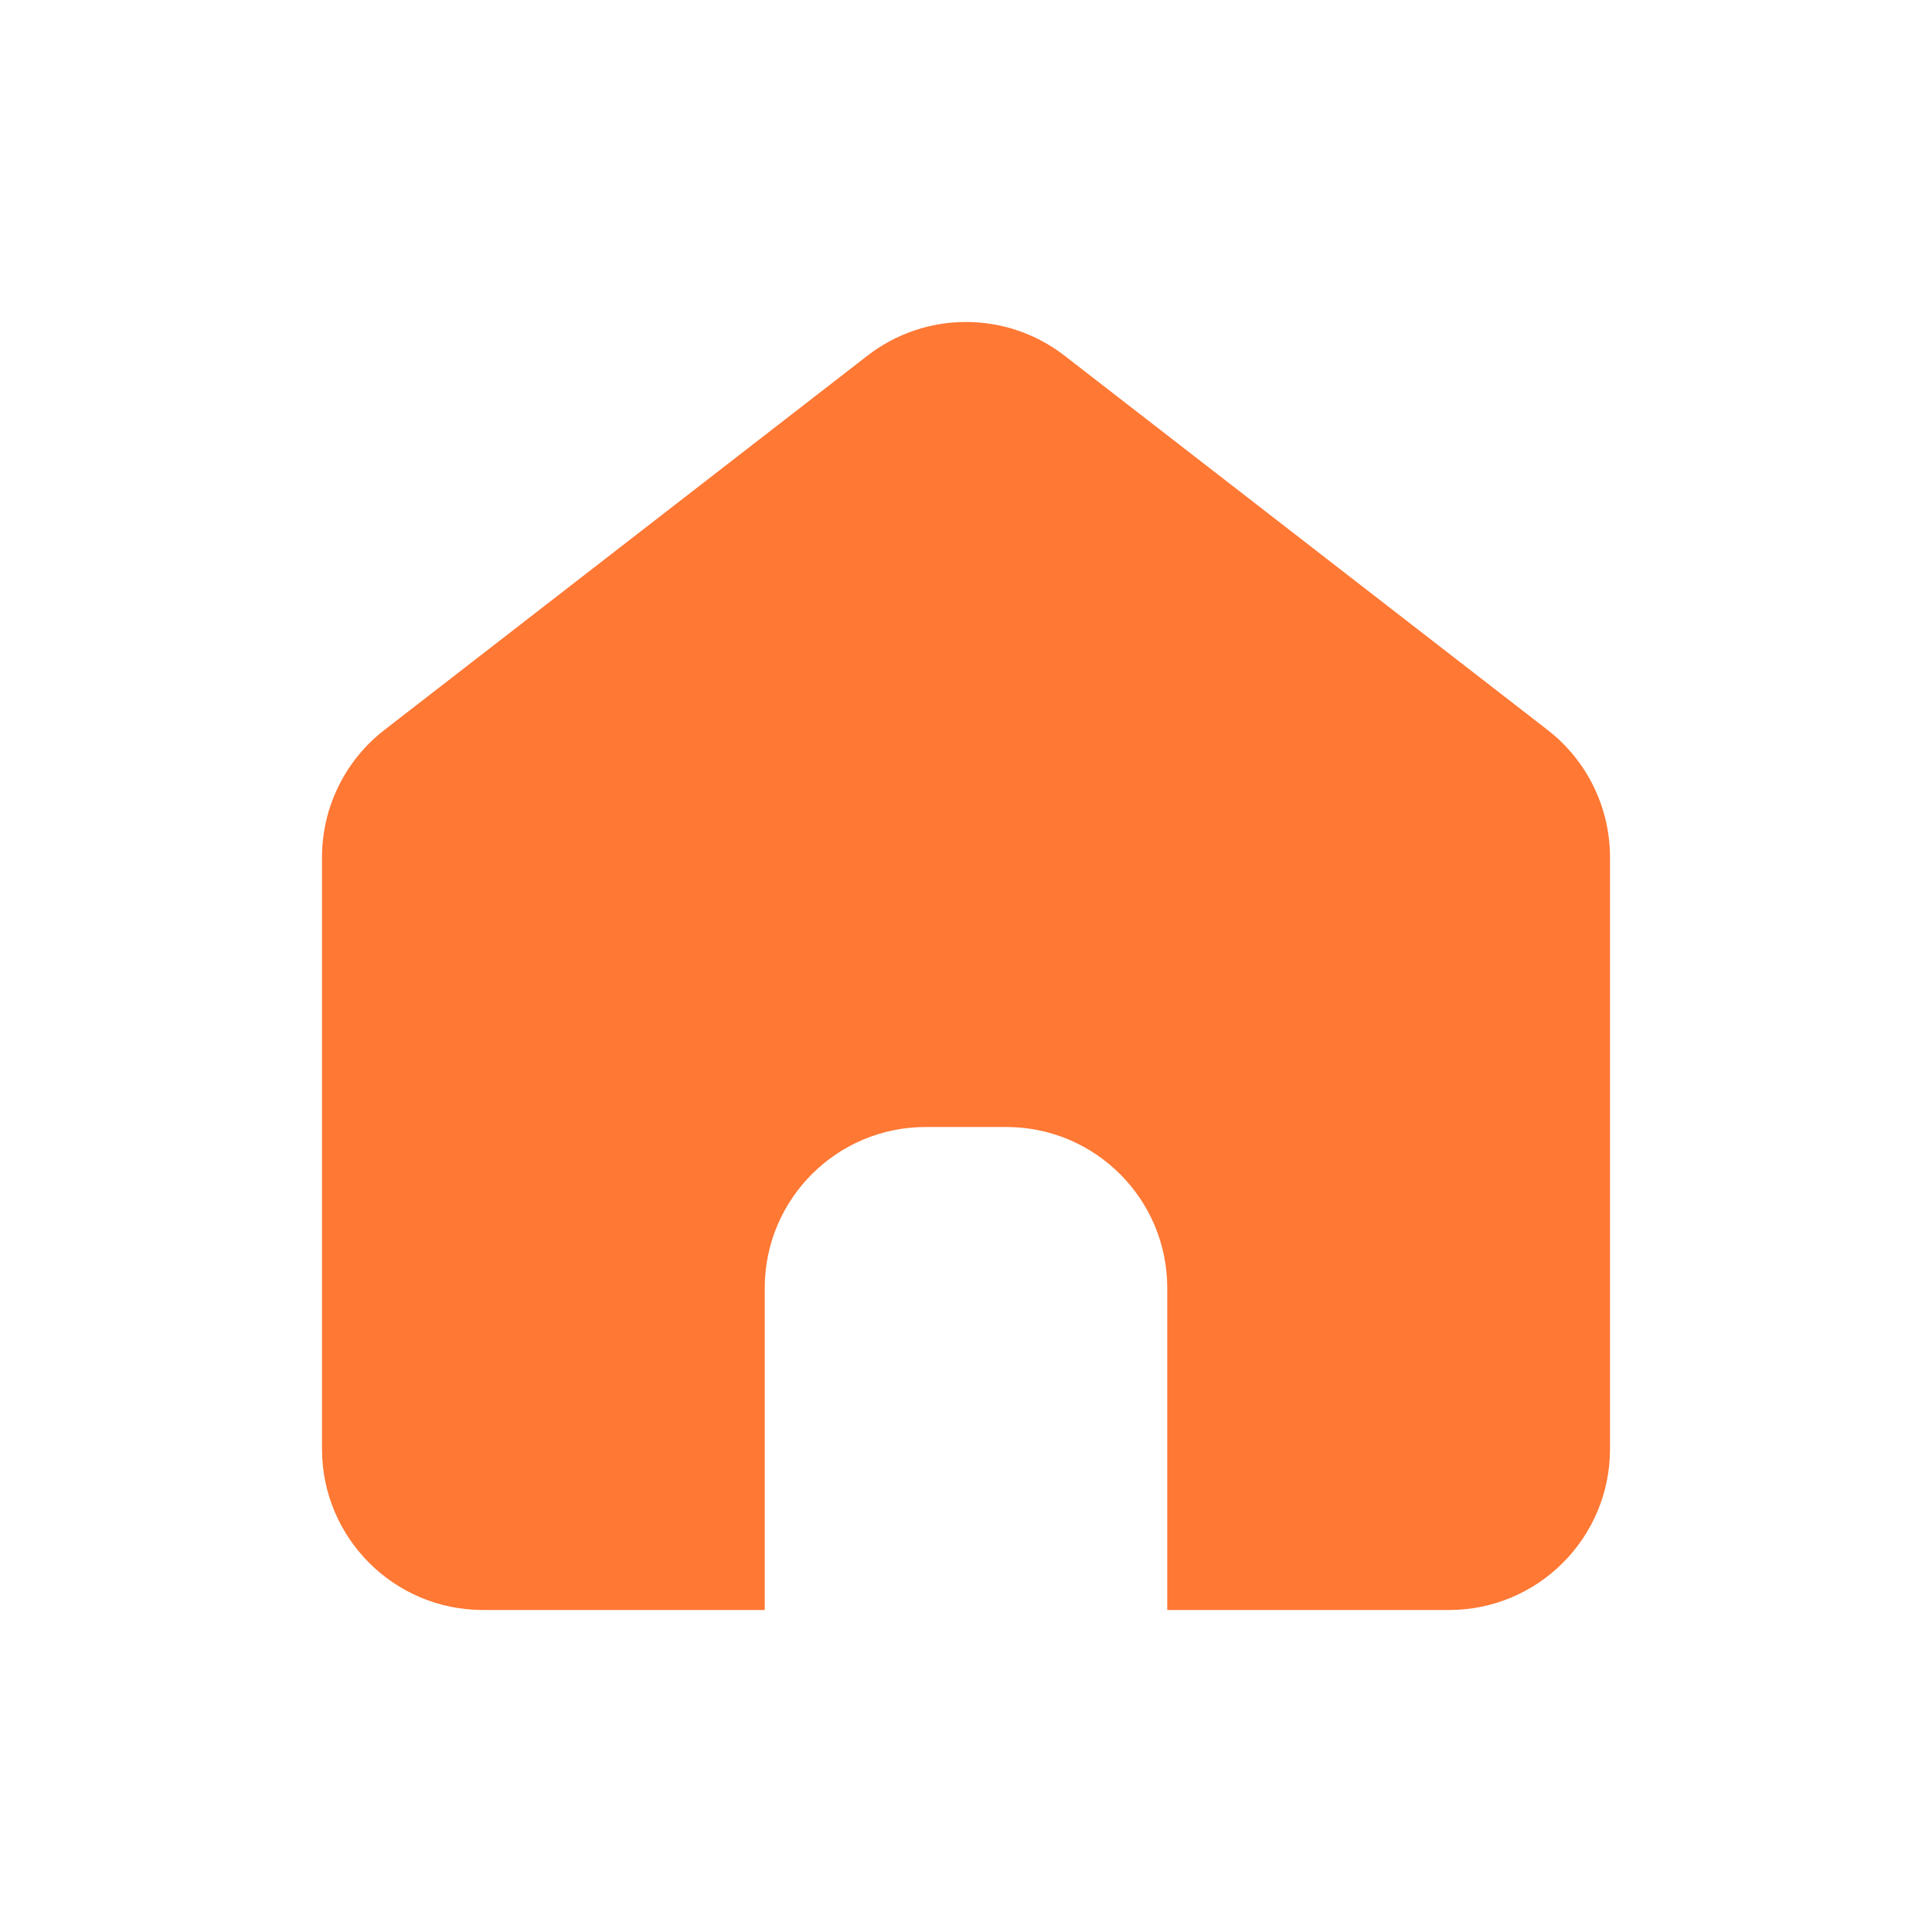 <svg viewBox="0 0 24 24" fill="none" xmlns="http://www.w3.org/2000/svg">
<path d="M4.775 9.068C4.286 9.447 4 10.031 4 10.649V18C4 19.104 4.895 20 6 20H9.5V16C9.5 14.895 10.395 14 11.5 14H12.5C13.605 14 14.5 14.895 14.5 16V20H18C19.105 20 20 19.104 20 18V10.649C20 10.031 19.714 9.447 19.225 9.068L13.225 4.419C12.504 3.86 11.496 3.86 10.775 4.419L4.775 9.068Z" fill="#FF7834"/>
</svg>
